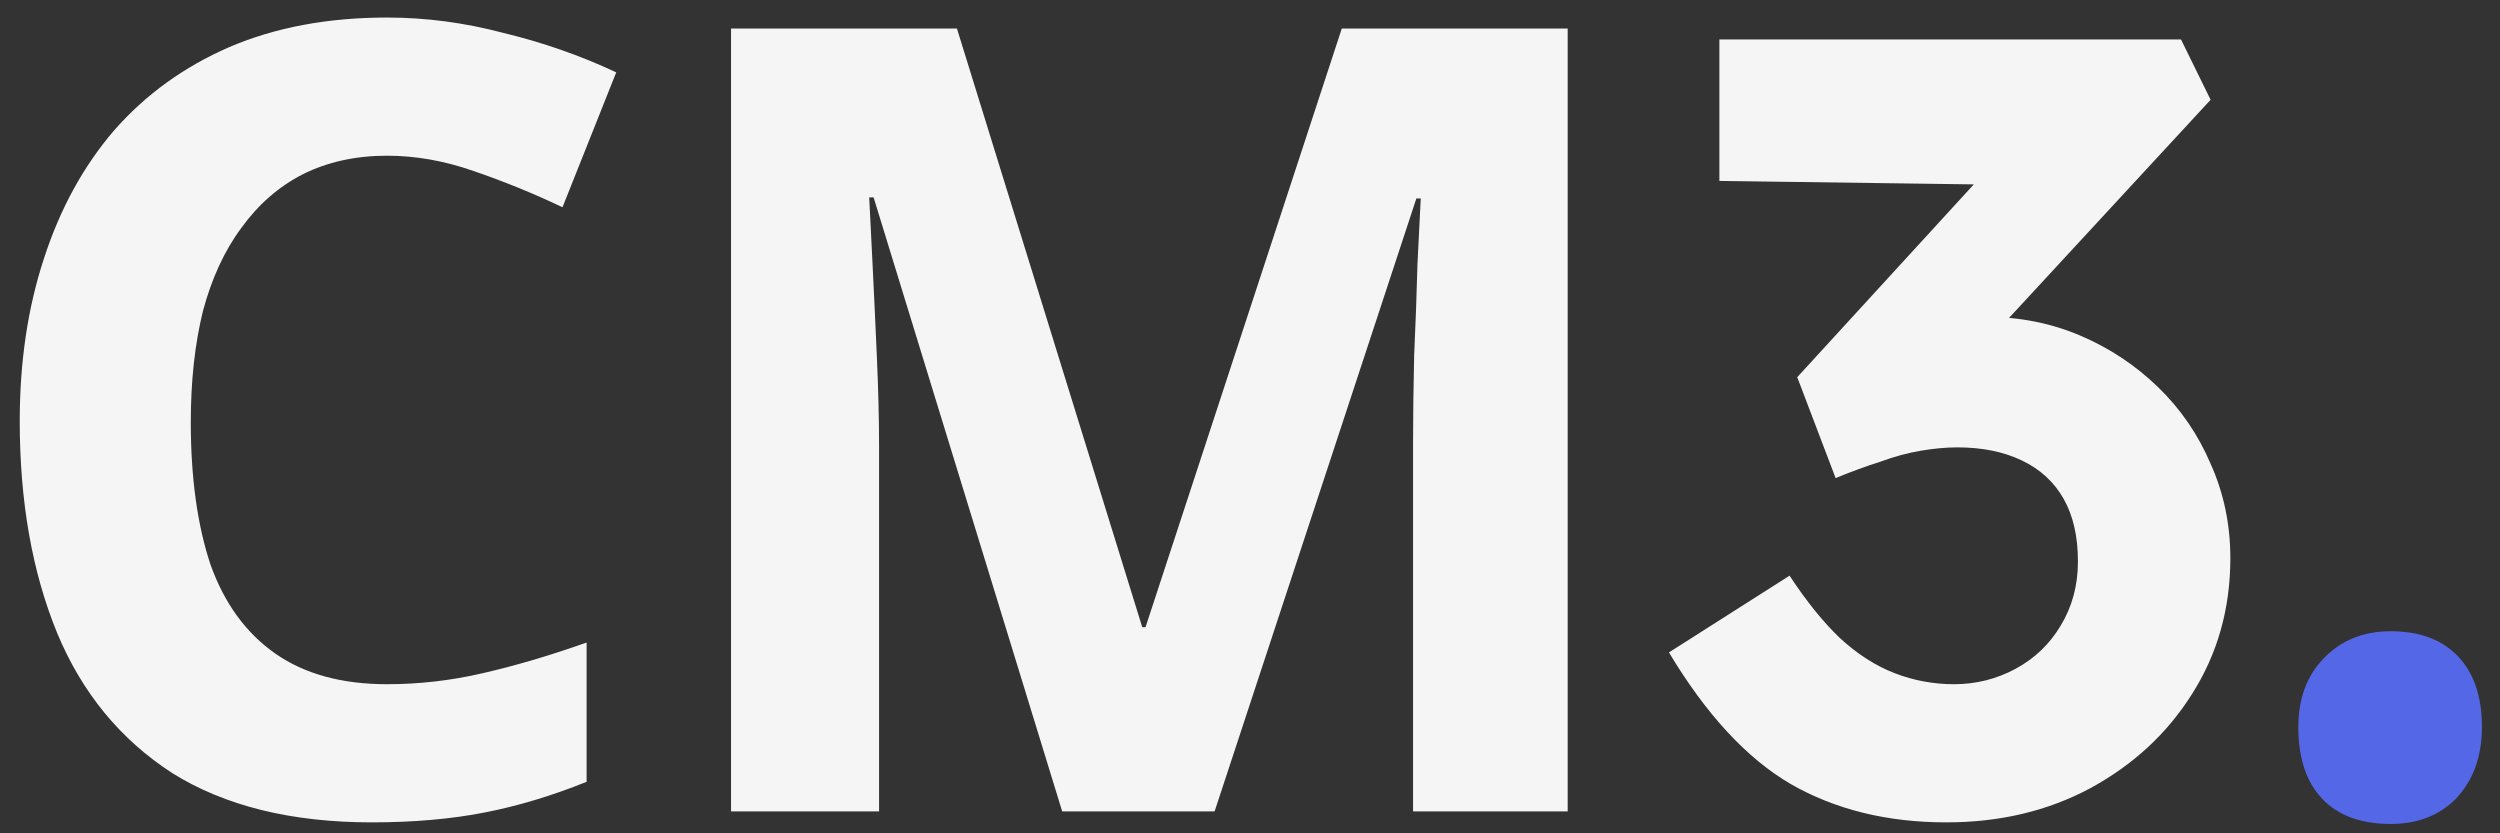 <svg width="114" height="38" viewBox="0 0 114 38" fill="none" xmlns="http://www.w3.org/2000/svg">
<rect x="0" y="0" width="114" height="38" fill="#333333" stroke="none"/>
<path d="M17.65 7.1C16.217 7.1 14.933 7.383 13.8 7.95C12.7 8.517 11.767 9.333 11 10.4C10.233 11.433 9.65 12.7 9.25 14.2C8.883 15.7 8.7 17.383 8.7 19.25C8.7 21.783 9 23.95 9.6 25.75C10.233 27.517 11.217 28.867 12.55 29.8C13.883 30.733 15.583 31.2 17.65 31.2C19.117 31.2 20.567 31.033 22 30.7C23.467 30.367 25.05 29.9 26.75 29.3V35.65C25.183 36.283 23.633 36.75 22.1 37.05C20.567 37.35 18.85 37.5 16.95 37.5C13.283 37.5 10.25 36.75 7.85 35.25C5.483 33.717 3.733 31.583 2.6 28.85C1.467 26.083 0.9 22.867 0.9 19.2C0.9 16.5 1.267 14.033 2 11.8C2.733 9.533 3.8 7.583 5.2 5.95C6.633 4.317 8.383 3.05 10.45 2.15C12.55 1.25 14.95 0.8 17.65 0.8C19.417 0.8 21.183 1.033 22.95 1.5C24.75 1.933 26.467 2.533 28.1 3.3L25.65 9.45C24.317 8.817 22.967 8.267 21.6 7.8C20.267 7.333 18.95 7.1 17.65 7.1ZM48.436 37L39.836 9H39.636C39.669 9.667 39.719 10.667 39.786 12C39.853 13.333 39.919 14.767 39.986 16.3C40.053 17.8 40.086 19.167 40.086 20.4V37H33.336V1.3H43.636L52.086 28.6H52.236L61.186 1.3H71.486V37H64.436V20.1C64.436 18.967 64.453 17.667 64.486 16.2C64.553 14.733 64.603 13.35 64.636 12.05C64.703 10.717 64.753 9.717 64.786 9.05H64.586L55.386 37H48.436ZM88.754 37.5C86.054 37.5 83.687 36.917 81.654 35.75C79.654 34.583 77.804 32.583 76.104 29.75L81.604 26.25C82.371 27.417 83.137 28.367 83.904 29.1C84.704 29.833 85.537 30.367 86.404 30.7C87.271 31.033 88.171 31.2 89.104 31.2C90.104 31.2 91.037 30.967 91.904 30.5C92.771 30.033 93.454 29.383 93.954 28.55C94.487 27.683 94.754 26.7 94.754 25.6C94.754 24.467 94.537 23.517 94.104 22.75C93.671 21.983 93.037 21.4 92.204 21C91.371 20.6 90.387 20.4 89.254 20.4C88.754 20.4 88.204 20.45 87.604 20.55C87.004 20.65 86.387 20.817 85.754 21.05C85.121 21.25 84.437 21.5 83.704 21.8L81.954 17.2L91.204 7.1L93.104 8.45L78.404 8.25V1.8H99.454L100.804 4.55L89.254 17.05L87.504 15C87.771 14.867 88.204 14.75 88.804 14.65C89.437 14.517 90.021 14.45 90.554 14.45C92.087 14.45 93.521 14.733 94.854 15.3C96.187 15.867 97.371 16.65 98.404 17.65C99.437 18.65 100.237 19.817 100.804 21.15C101.404 22.483 101.704 23.917 101.704 25.45C101.704 27.75 101.121 29.817 99.954 31.65C98.821 33.45 97.271 34.883 95.304 35.95C93.371 36.983 91.187 37.5 88.754 37.5Z" fill="#F5F5F5"/>
<path d="M109.016 37.572C107.664 37.572 106.624 37.191 105.896 36.428C105.168 35.665 104.804 34.573 104.804 33.152C104.804 31.869 105.186 30.829 105.948 30.032C106.746 29.2 107.768 28.784 109.016 28.784C110.334 28.784 111.356 29.165 112.084 29.928C112.812 30.691 113.176 31.765 113.176 33.152C113.176 34.469 112.795 35.544 112.032 36.376C111.27 37.173 110.264 37.572 109.016 37.572Z" fill="#5468E7"/>
</svg>
